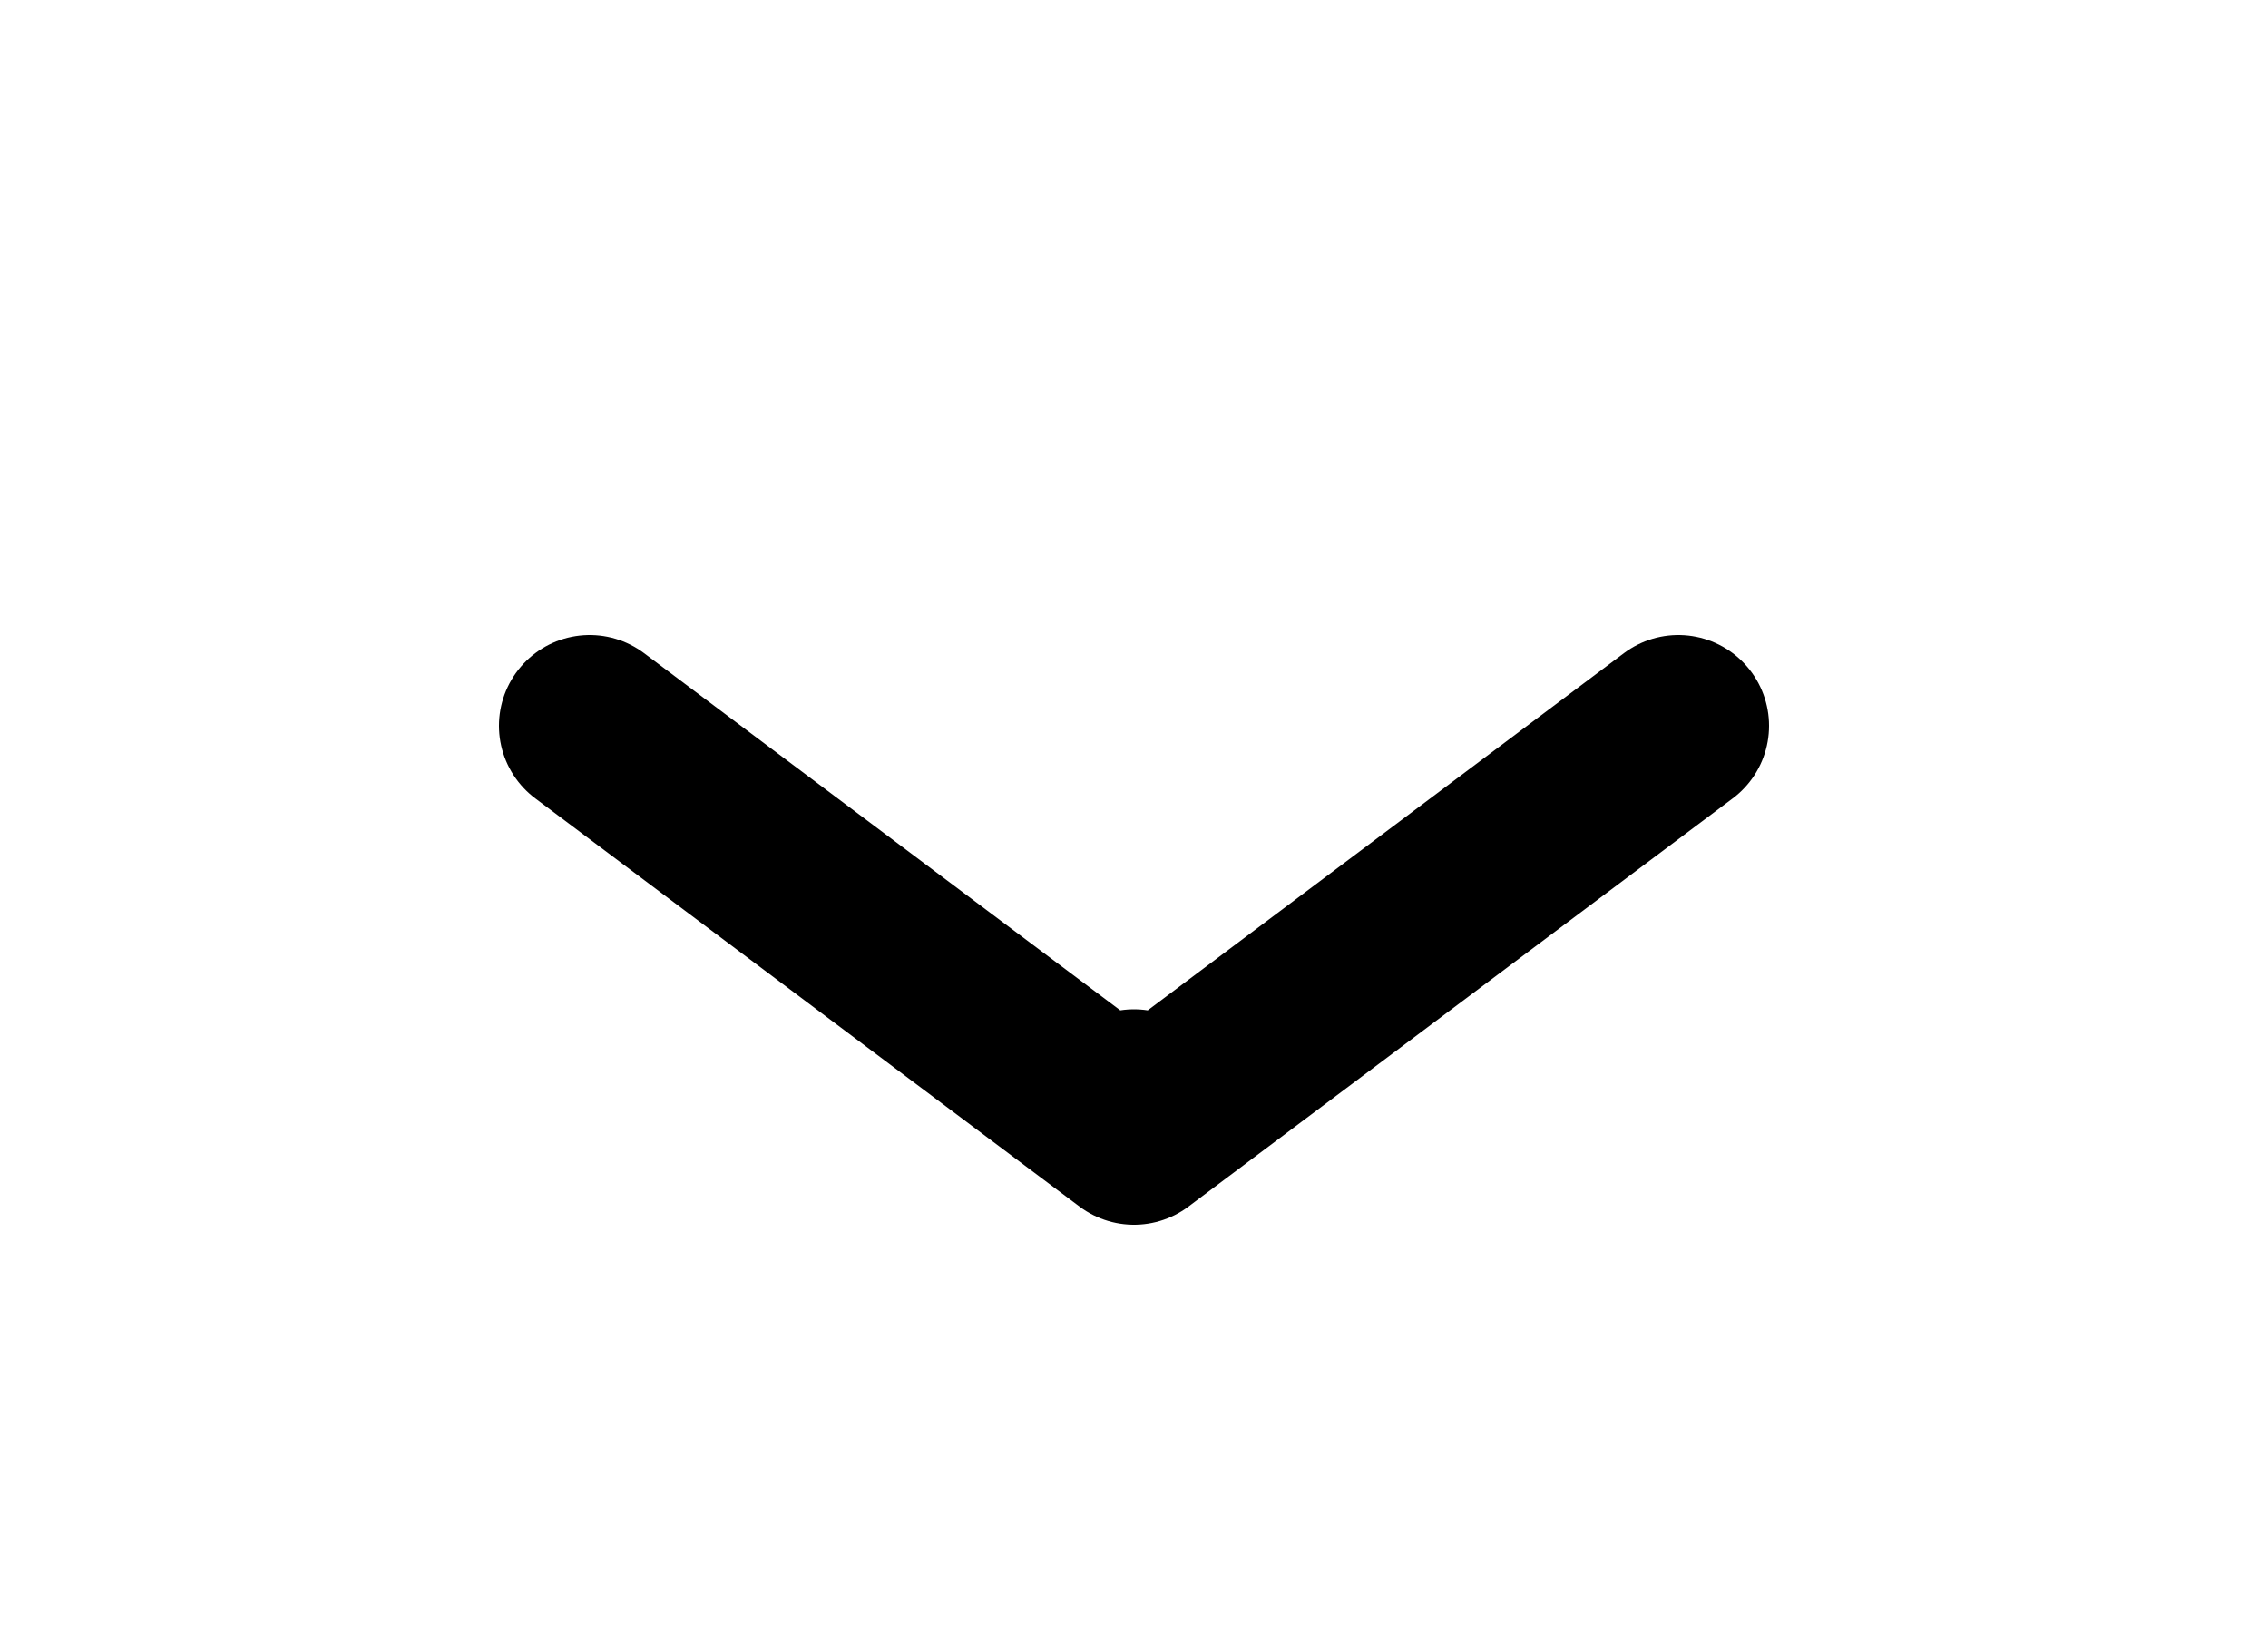 <svg width="25" height="18" viewBox="0 0 25 18" fill="none" xmlns="http://www.w3.org/2000/svg">
<path d="M12.5 12.5L18.5 8M12.5 12.5L6.5 8M12.5 12.5V12.125" stroke="currentColor" stroke-width="2" stroke-linecap="round" stroke-linejoin="round"/>
</svg>
